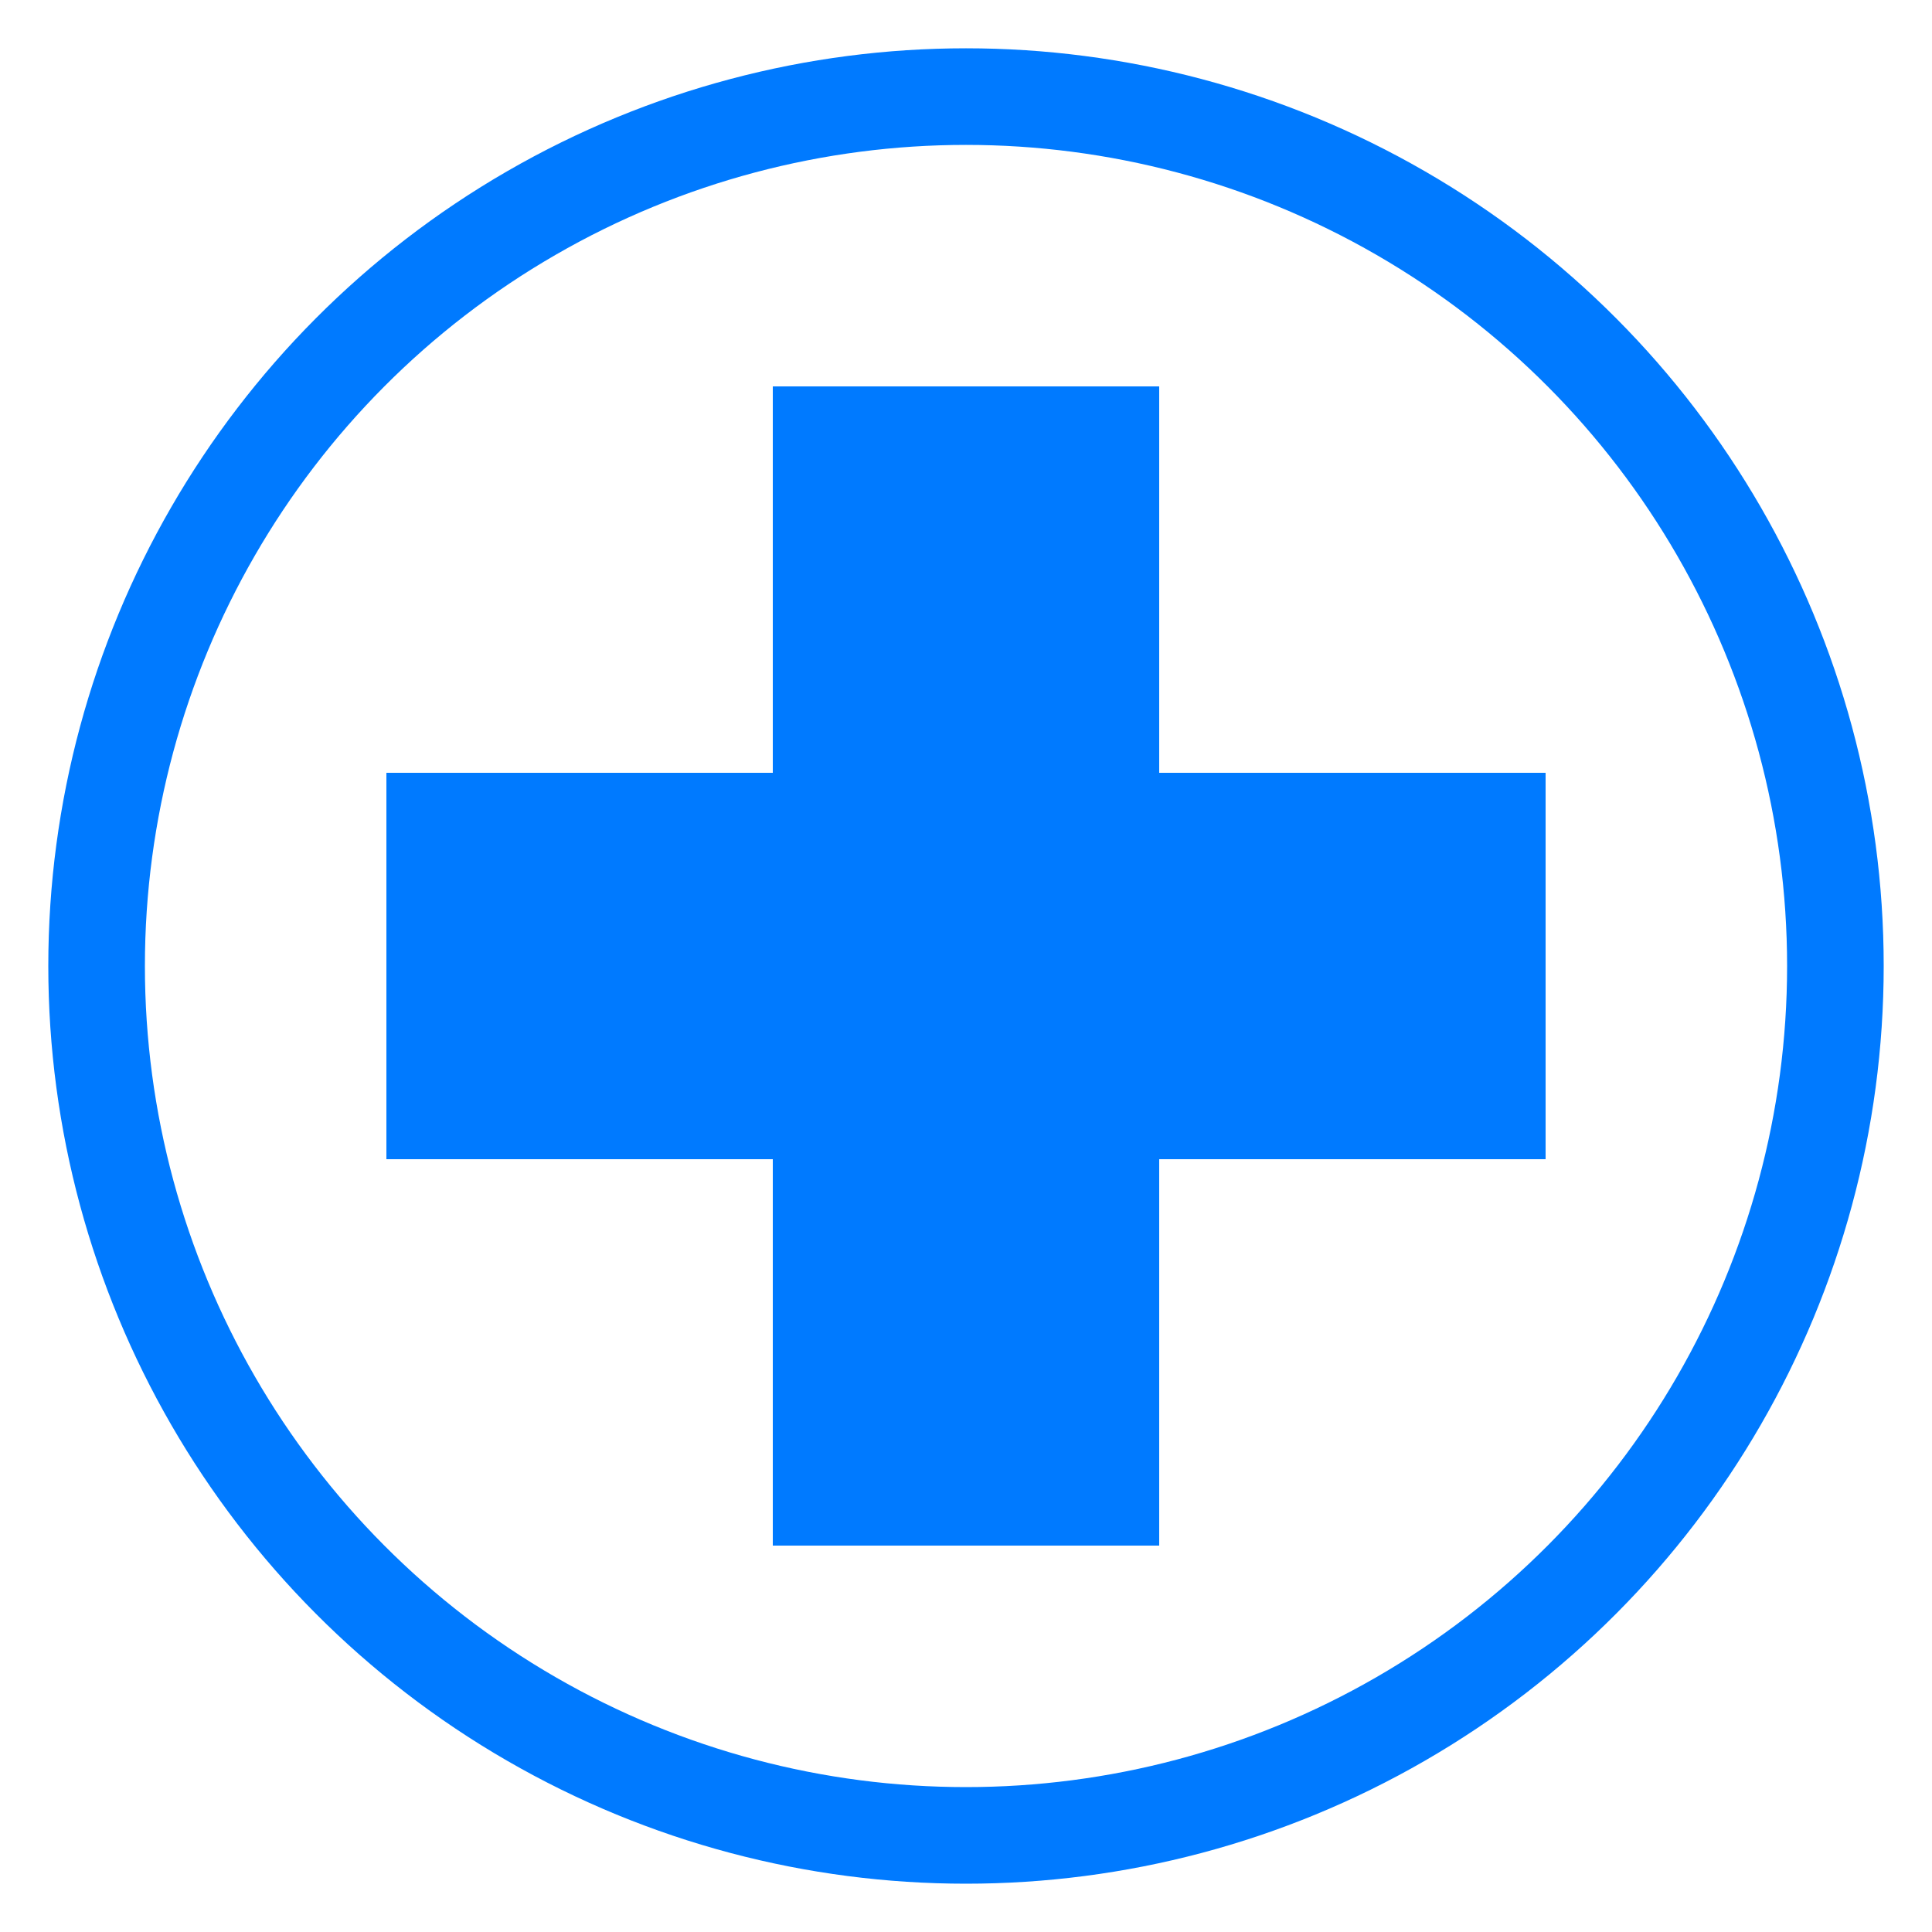 <?xml version="1.0" encoding="UTF-8"?>
<svg width="100" height="100" viewBox="0 0 100 100" xmlns="http://www.w3.org/2000/svg">
  <rect x="40" y="20" width="20" height="60" fill="#007AFF"/>
  <rect x="20" y="40" width="60" height="20" fill="#007AFF"/>
  <circle cx="50" cy="50" r="45" stroke="#007AFF" stroke-width="5" fill="none"/>
</svg>
